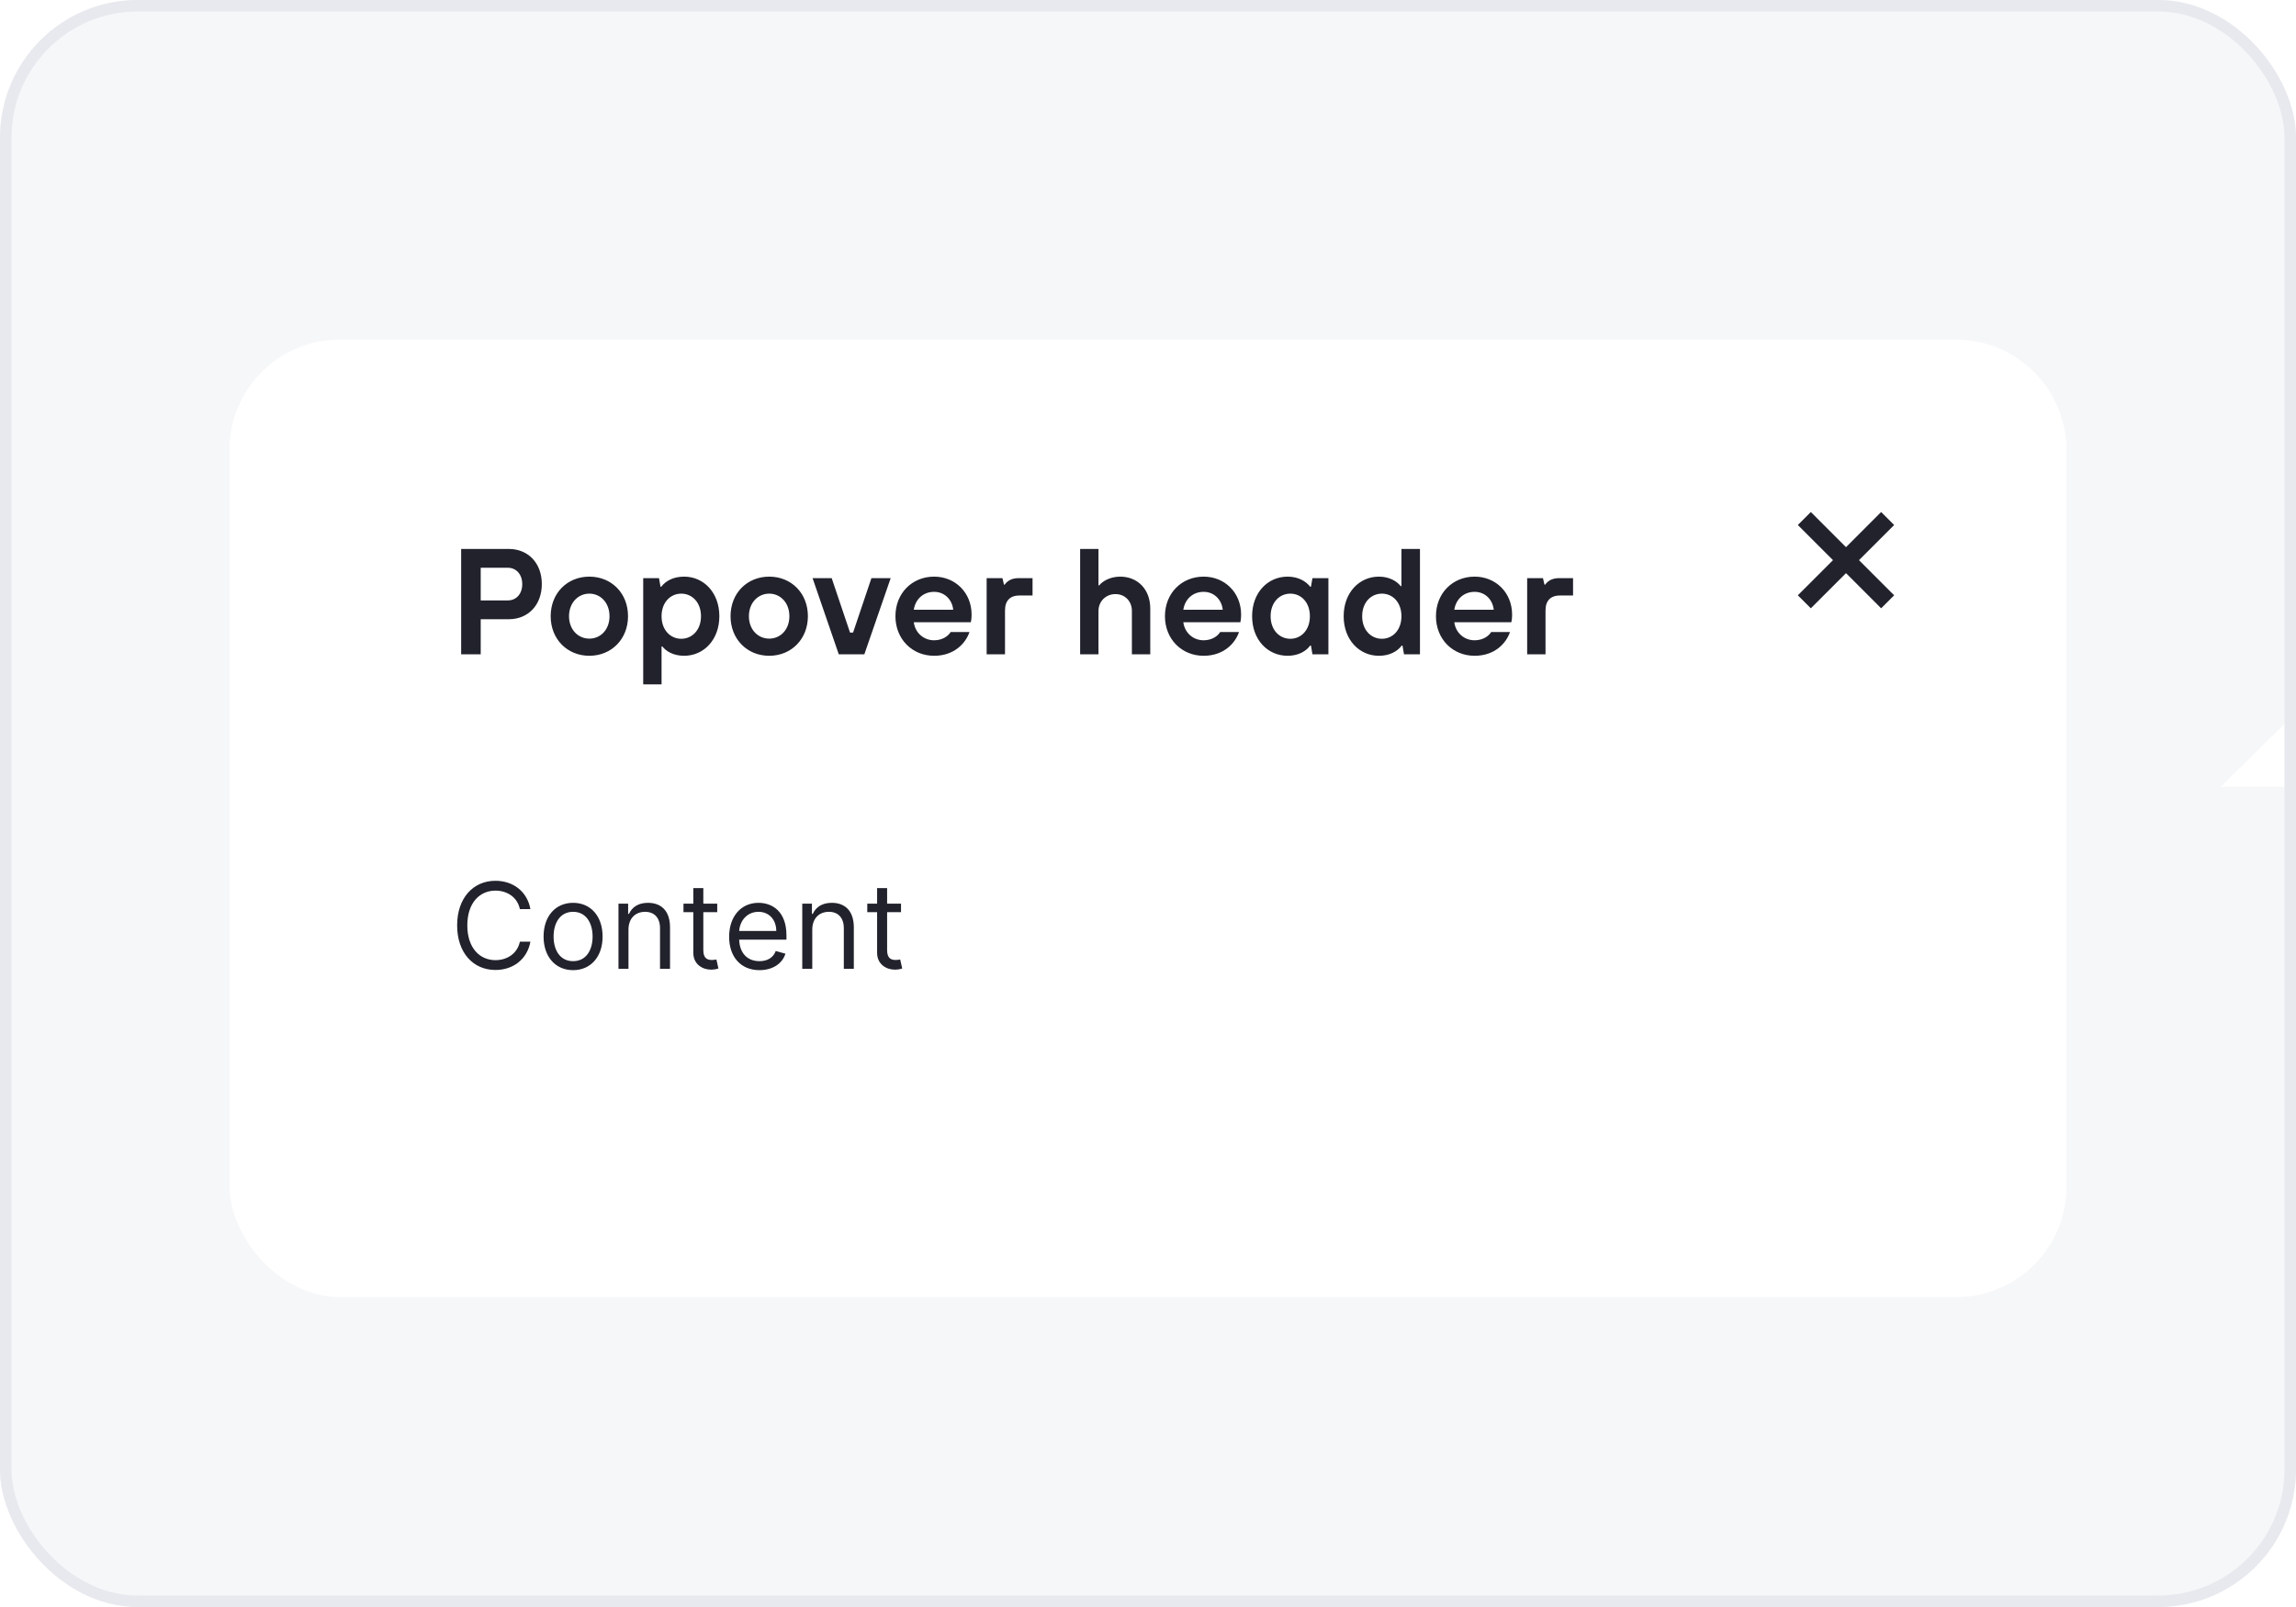<svg width="200" height="140" viewBox="0 0 200 140" fill="none" xmlns="http://www.w3.org/2000/svg">
<g clip-path="url(#clip0_4060_86254)">
<rect width="200" height="140" rx="12" fill="#F6F7F9"/>
<g filter="url(#filter0_d_4060_86254)">
<rect x="20" y="28" width="160" height="83.4" rx="9.6" fill="white"/>
<path d="M20 37.6C20 32.298 24.298 28 29.6 28H170.4C175.702 28 180 32.298 180 37.6V66.4H20V37.6Z" fill="white"/>
<path d="M41.874 55.4H40.17V46.224H44.326C45.99 46.224 47.196 47.443 47.196 49.278C47.196 51.127 45.99 52.346 44.326 52.346H41.874V55.4ZM41.874 47.863V50.707H44.247C44.942 50.707 45.492 50.17 45.492 49.291C45.492 48.413 44.942 47.863 44.247 47.863H41.874ZM51.337 55.531C49.41 55.531 47.968 54.076 47.968 52.084C47.968 50.078 49.41 48.636 51.337 48.636C53.264 48.636 54.706 50.078 54.706 52.084C54.706 54.076 53.264 55.531 51.337 55.531ZM51.337 54.037C52.307 54.037 53.093 53.263 53.093 52.084C53.093 50.904 52.307 50.117 51.337 50.117C50.367 50.117 49.567 50.904 49.567 52.084C49.567 53.263 50.367 54.037 51.337 54.037ZM57.627 58.022H56.028V48.767H57.404L57.535 49.514H57.601C57.994 49.003 58.663 48.636 59.594 48.636C61.298 48.636 62.661 50.026 62.661 52.084C62.661 54.142 61.298 55.531 59.594 55.531C58.676 55.531 58.034 55.151 57.693 54.718H57.627V58.022ZM59.344 54.05C60.288 54.05 61.062 53.289 61.062 52.084C61.062 50.878 60.288 50.117 59.344 50.117C58.401 50.117 57.627 50.878 57.627 52.084C57.627 53.289 58.401 54.05 59.344 54.05ZM67.005 55.531C65.079 55.531 63.636 54.076 63.636 52.084C63.636 50.078 65.079 48.636 67.005 48.636C68.932 48.636 70.374 50.078 70.374 52.084C70.374 54.076 68.932 55.531 67.005 55.531ZM67.005 54.037C67.975 54.037 68.762 53.263 68.762 52.084C68.762 50.904 67.975 50.117 67.005 50.117C66.035 50.117 65.236 50.904 65.236 52.084C65.236 53.263 66.035 54.037 67.005 54.037ZM75.292 55.4H73.063L70.782 48.767H72.447L74.046 53.512H74.309L75.908 48.767H77.586L75.292 55.4ZM81.369 55.531C79.455 55.531 78 54.076 78 52.084C78 50.078 79.455 48.636 81.369 48.636C83.217 48.636 84.633 50.039 84.633 51.939C84.633 52.254 84.593 52.516 84.567 52.608H79.599C79.717 53.526 80.451 54.181 81.369 54.181C82.09 54.181 82.601 53.814 82.811 53.46H84.449C84.135 54.404 83.151 55.531 81.369 55.531ZM79.599 51.52H83.033C82.942 50.642 82.286 49.96 81.369 49.96C80.385 49.96 79.73 50.642 79.599 51.52ZM87.544 55.4H85.945V48.767H87.321L87.452 49.331H87.518C87.728 49.029 88.095 48.767 88.724 48.767H89.943V50.275H88.829C87.99 50.275 87.544 50.72 87.544 51.585V55.4ZM95.687 55.4H94.088V46.224H95.687V49.396H95.753C96.002 49.069 96.67 48.636 97.575 48.636C99.096 48.636 100.197 49.737 100.197 51.415V55.4H98.597V51.625C98.597 50.773 97.994 50.157 97.168 50.157C96.316 50.157 95.687 50.799 95.687 51.625V55.4ZM104.846 55.531C102.932 55.531 101.477 54.076 101.477 52.084C101.477 50.078 102.932 48.636 104.846 48.636C106.695 48.636 108.11 50.039 108.11 51.939C108.11 52.254 108.071 52.516 108.045 52.608H103.077C103.195 53.526 103.929 54.181 104.846 54.181C105.567 54.181 106.078 53.814 106.288 53.46H107.927C107.612 54.404 106.629 55.531 104.846 55.531ZM103.077 51.52H106.511C106.419 50.642 105.764 49.96 104.846 49.96C103.863 49.96 103.208 50.642 103.077 51.52ZM112.162 55.531C110.432 55.531 109.069 54.142 109.069 52.084C109.069 50.026 110.432 48.636 112.162 48.636C113.106 48.636 113.775 49.056 114.128 49.514H114.194L114.325 48.767H115.715V55.4H114.325L114.194 54.64H114.128C113.775 55.125 113.106 55.531 112.162 55.531ZM112.398 54.05C113.342 54.05 114.102 53.289 114.102 52.084C114.102 50.878 113.342 50.117 112.398 50.117C111.454 50.117 110.681 50.878 110.681 52.084C110.681 53.289 111.454 54.05 112.398 54.05ZM120.111 55.531C118.407 55.531 117.044 54.142 117.044 52.084C117.044 50.026 118.407 48.636 120.111 48.636C121.016 48.636 121.671 49.029 122.012 49.462H122.077V46.224H123.69V55.4H122.3L122.169 54.64H122.104C121.71 55.151 121.055 55.531 120.111 55.531ZM120.373 54.05C121.317 54.05 122.077 53.289 122.077 52.084C122.077 50.878 121.317 50.117 120.373 50.117C119.43 50.117 118.656 50.878 118.656 52.084C118.656 53.289 119.43 54.05 120.373 54.05ZM128.452 55.531C126.538 55.531 125.083 54.076 125.083 52.084C125.083 50.078 126.538 48.636 128.452 48.636C130.3 48.636 131.716 50.039 131.716 51.939C131.716 52.254 131.677 52.516 131.65 52.608H126.682C126.8 53.526 127.534 54.181 128.452 54.181C129.173 54.181 129.684 53.814 129.894 53.46H131.532C131.218 54.404 130.235 55.531 128.452 55.531ZM126.682 51.52H130.117C130.025 50.642 129.37 49.96 128.452 49.96C127.469 49.96 126.813 50.642 126.682 51.52ZM134.627 55.4H133.028V48.767H134.405L134.536 49.331H134.601C134.811 49.029 135.178 48.767 135.807 48.767H137.026V50.275H135.912C135.073 50.275 134.627 50.72 134.627 51.585V55.4Z" fill="#21222C"/>
<path d="M160.801 46.069L157.738 43.006L156.606 44.137L159.669 47.2L156.606 50.263L157.738 51.394L160.801 48.331L163.863 51.394L164.995 50.263L161.932 47.2L164.995 44.137L163.863 43.006L160.801 46.069Z" fill="#21222C"/>
<g clip-path="url(#clip1_4060_86254)">
<g clip-path="url(#clip2_4060_86254)">
<path d="M46.203 77.6H45.287C45.065 76.551 44.164 75.99 43.159 75.99C41.785 75.99 40.707 77.053 40.707 79.018C40.707 80.983 41.785 82.047 43.159 82.047C44.164 82.047 45.065 81.485 45.287 80.436H46.203C45.922 81.987 44.681 82.903 43.159 82.903C41.224 82.903 39.821 81.411 39.821 79.018C39.821 76.625 41.224 75.133 43.159 75.133C44.681 75.133 45.922 76.049 46.203 77.6ZM49.921 82.918C48.385 82.918 47.35 81.751 47.35 79.993C47.35 78.221 48.385 77.053 49.921 77.053C51.457 77.053 52.491 78.221 52.491 79.993C52.491 81.751 51.457 82.918 49.921 82.918ZM49.921 82.135C51.088 82.135 51.62 81.131 51.62 79.993C51.62 78.856 51.088 77.836 49.921 77.836C48.754 77.836 48.222 78.856 48.222 79.993C48.222 81.131 48.754 82.135 49.921 82.135ZM54.745 79.388V82.8H53.874V77.127H54.716V78.014H54.79C55.056 77.438 55.587 77.053 56.444 77.053C57.593 77.053 58.365 77.748 58.365 79.195V82.8H57.493V79.255C57.493 78.365 57.002 77.836 56.193 77.836C55.358 77.836 54.745 78.398 54.745 79.388ZM62.476 77.127V77.866H61.265V81.175C61.265 81.914 61.634 82.032 62.019 82.032C62.211 82.032 62.329 82.002 62.403 81.987L62.58 82.77C62.462 82.815 62.255 82.874 61.93 82.874C61.191 82.874 60.394 82.401 60.394 81.411V77.866H59.537V77.127H60.394V75.768H61.265V77.127H62.476ZM66.157 82.918C64.517 82.918 63.513 81.751 63.513 80.008C63.513 78.265 64.532 77.053 66.068 77.053C67.25 77.053 68.506 77.777 68.506 79.89V80.259H64.388C64.429 81.474 65.134 82.135 66.157 82.135C66.84 82.135 67.354 81.84 67.575 81.249L68.417 81.485C68.151 82.342 67.309 82.918 66.157 82.918ZM64.388 79.506H67.62C67.62 78.546 67.014 77.836 66.068 77.836C65.071 77.836 64.447 78.623 64.388 79.506ZM70.755 79.388V82.8H69.884V77.127H70.726V78.014H70.8C71.066 77.438 71.597 77.053 72.454 77.053C73.603 77.053 74.375 77.748 74.375 79.195V82.8H73.503V79.255C73.503 78.365 73.012 77.836 72.203 77.836C71.368 77.836 70.755 78.398 70.755 79.388ZM78.486 77.127V77.866H77.275V81.175C77.275 81.914 77.644 82.032 78.028 82.032C78.22 82.032 78.339 82.002 78.412 81.987L78.59 82.77C78.472 82.815 78.265 82.874 77.94 82.874C77.201 82.874 76.403 82.401 76.403 81.411V77.866H75.547V77.127H76.403V75.768H77.275V77.127H78.486Z" fill="#21222C"/>
</g>
</g>
<path fill-rule="evenodd" clip-rule="evenodd" d="M208.051 66.144L201.151 59.344L194.251 66.144H194.256L193.851 66.544L193.856 66.544L193.451 66.944L208.851 66.944L208.445 66.544L208.451 66.544L208.045 66.144H208.051Z" fill="white"/>
</g>
</g>
<rect x="0.5" y="0.5" width="199" height="139" rx="11.5" stroke="#E8E9EE"/>
<defs>
<filter id="filter0_d_4060_86254" x="13.6" y="23.2" width="319.05" height="244.894" filterUnits="userSpaceOnUse" color-interpolation-filters="sRGB">
<feFlood flood-opacity="0" result="BackgroundImageFix"/>
<feColorMatrix in="SourceAlpha" type="matrix" values="0 0 0 0 0 0 0 0 0 0 0 0 0 0 0 0 0 0 127 0" result="hardAlpha"/>
<feOffset dy="1.6"/>
<feGaussianBlur stdDeviation="3.2"/>
<feColorMatrix type="matrix" values="0 0 0 0 0 0 0 0 0 0 0 0 0 0 0 0 0 0 0.16 0"/>
<feBlend mode="normal" in2="BackgroundImageFix" result="effect1_dropShadow_4060_86254"/>
<feBlend mode="normal" in="SourceGraphic" in2="effect1_dropShadow_4060_86254" result="shape"/>
</filter>
<clipPath id="clip0_4060_86254">
<rect width="200" height="140" rx="12" fill="white"/>
</clipPath>
<clipPath id="clip1_4060_86254">
<rect width="160" height="45" fill="white" transform="translate(20 66.4)"/>
</clipPath>
<clipPath id="clip2_4060_86254">
<rect width="160" height="45" fill="white" transform="translate(20 66.4)"/>
</clipPath>
</defs>
</svg>
